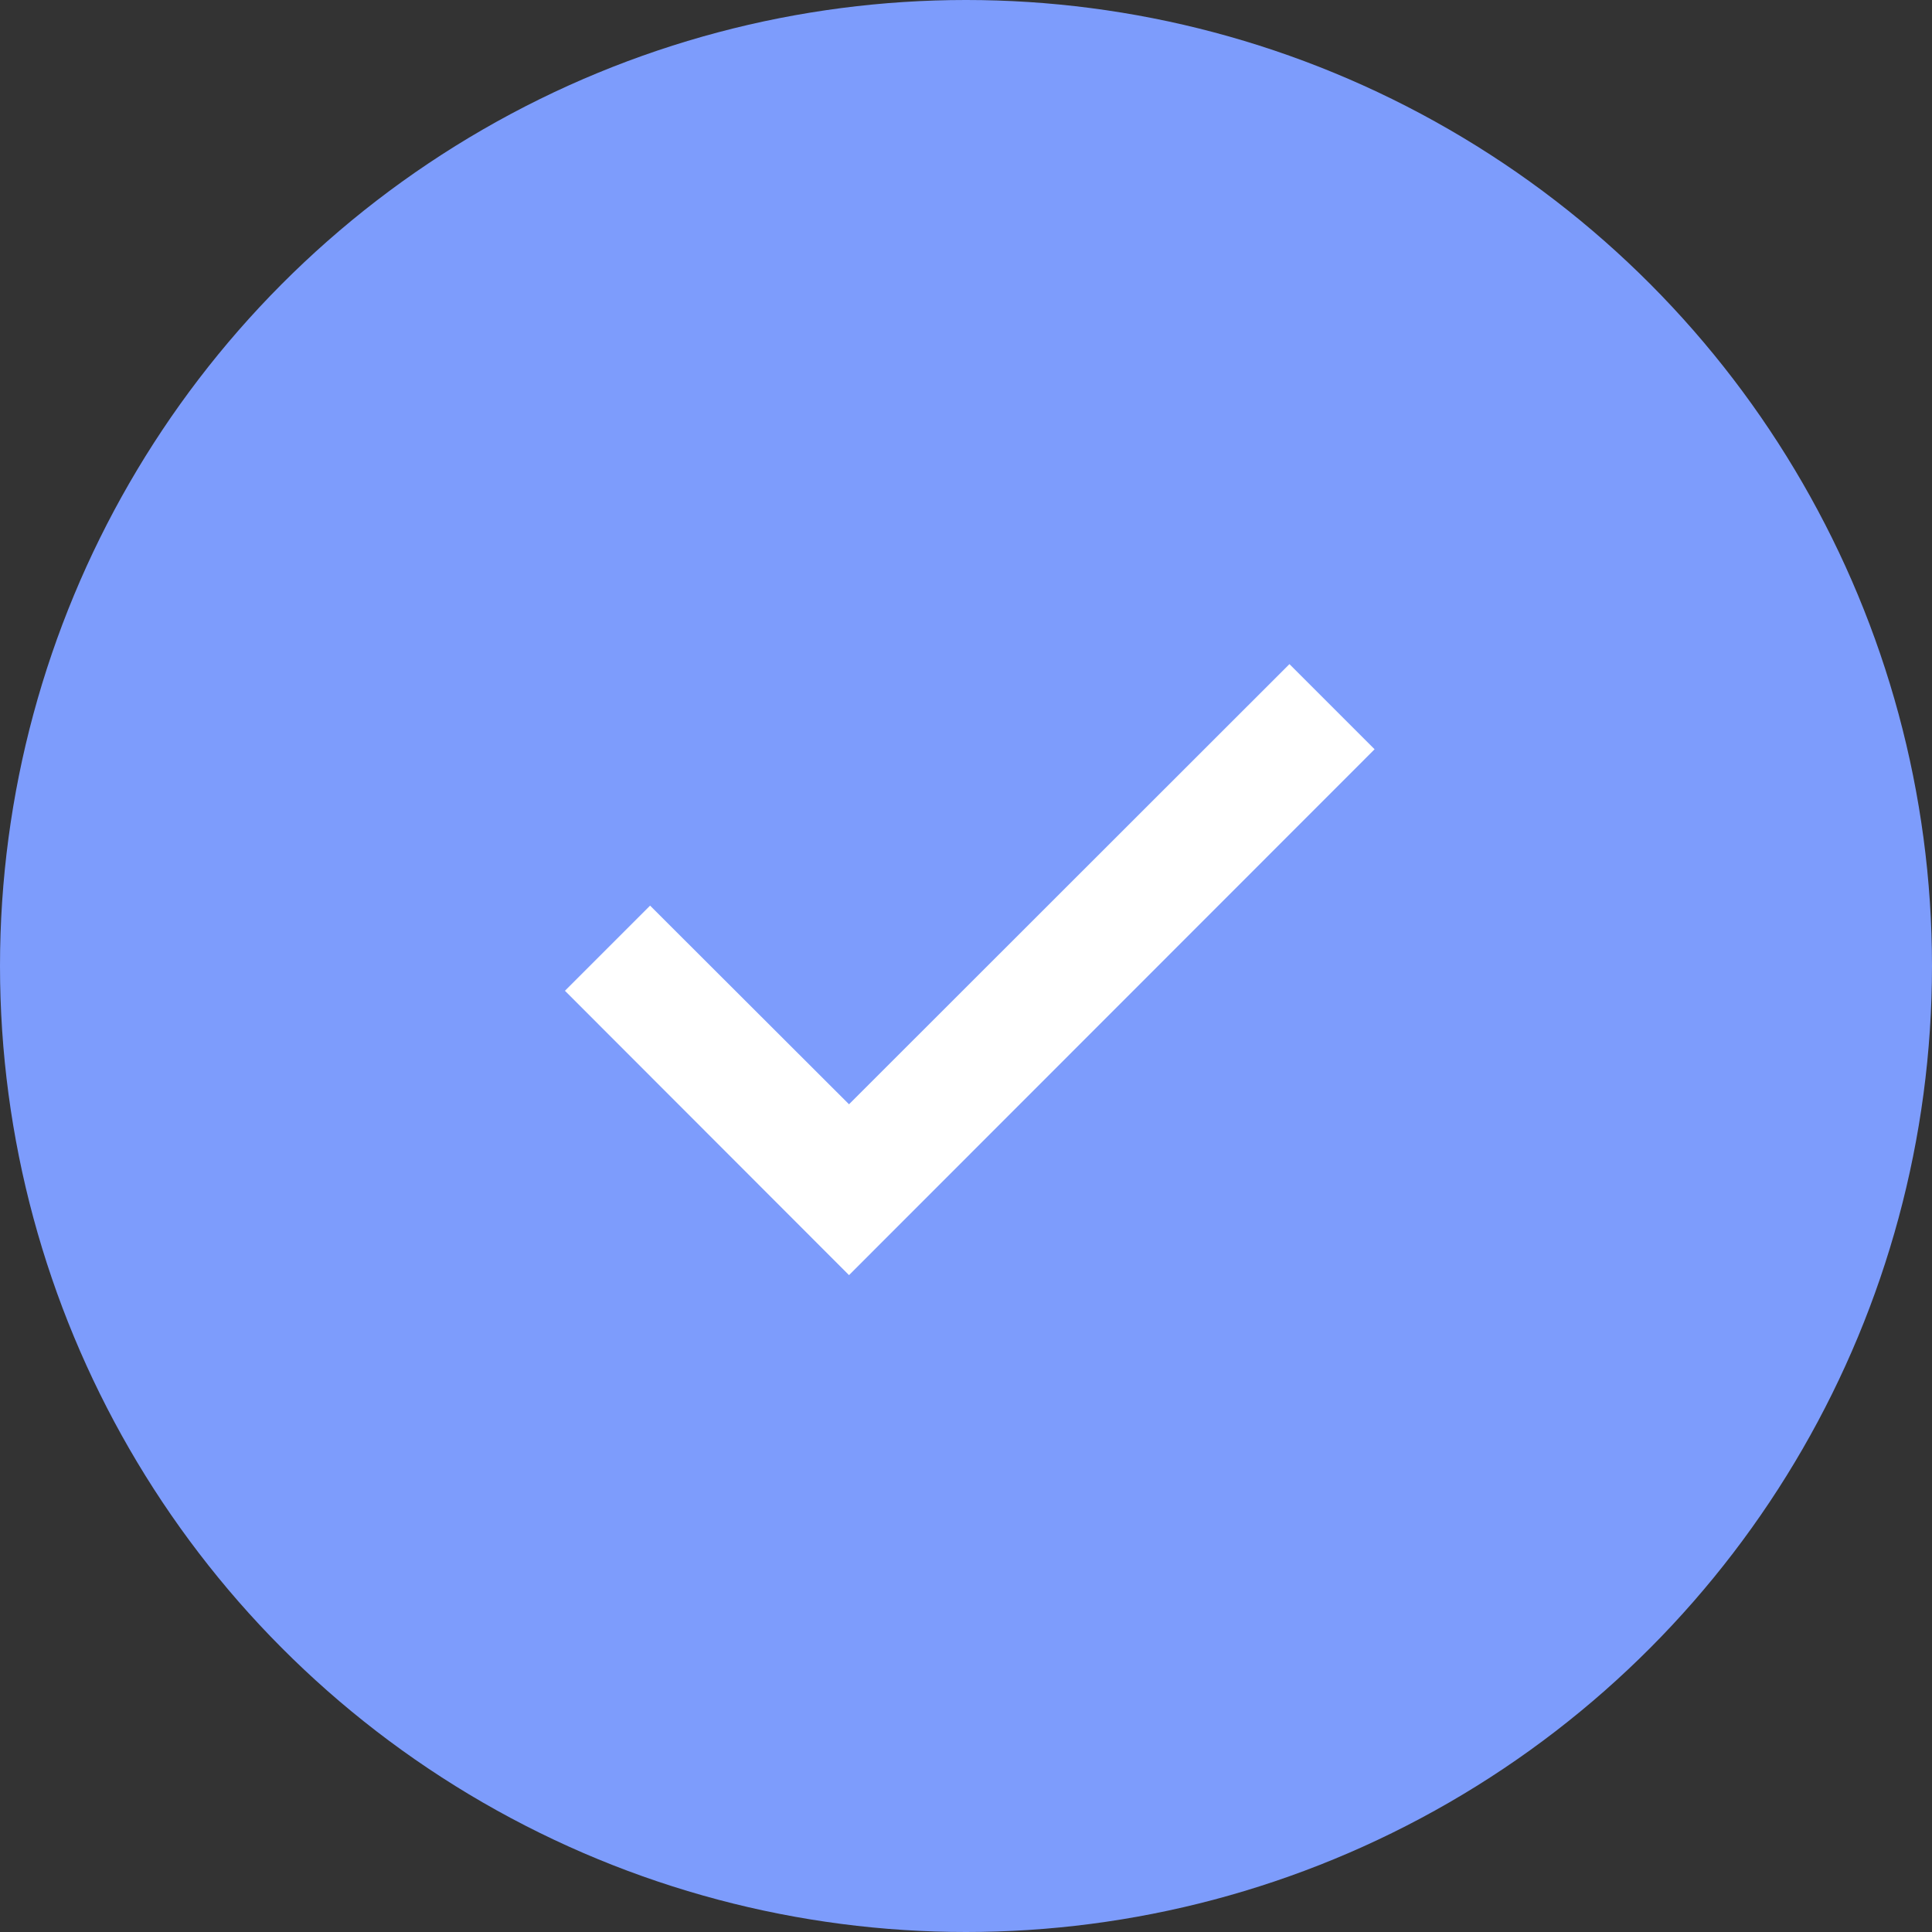 <svg width="56" height="56" viewBox="0 0 56 56" fill="none" xmlns="http://www.w3.org/2000/svg">
<rect x="0" y="0" width="56" height="56" fill="#333333" stroke="none"/>
<circle cx="28" cy="28" r="28" fill="#7D9CFC"/>
<g clip-path="url(#clip0_1206_5033)">
<path d="M24.609 32.008L18.843 26.25L16.375 28.718L24.609 36.96L39.843 21.718L37.375 19.25L24.609 32.008Z" fill="white"/>
</g>
<defs>
<clipPath id="clip0_1206_5033">
<rect width="42" height="42" fill="white" transform="translate(5 7)"/>
</clipPath>
</defs>
</svg>
